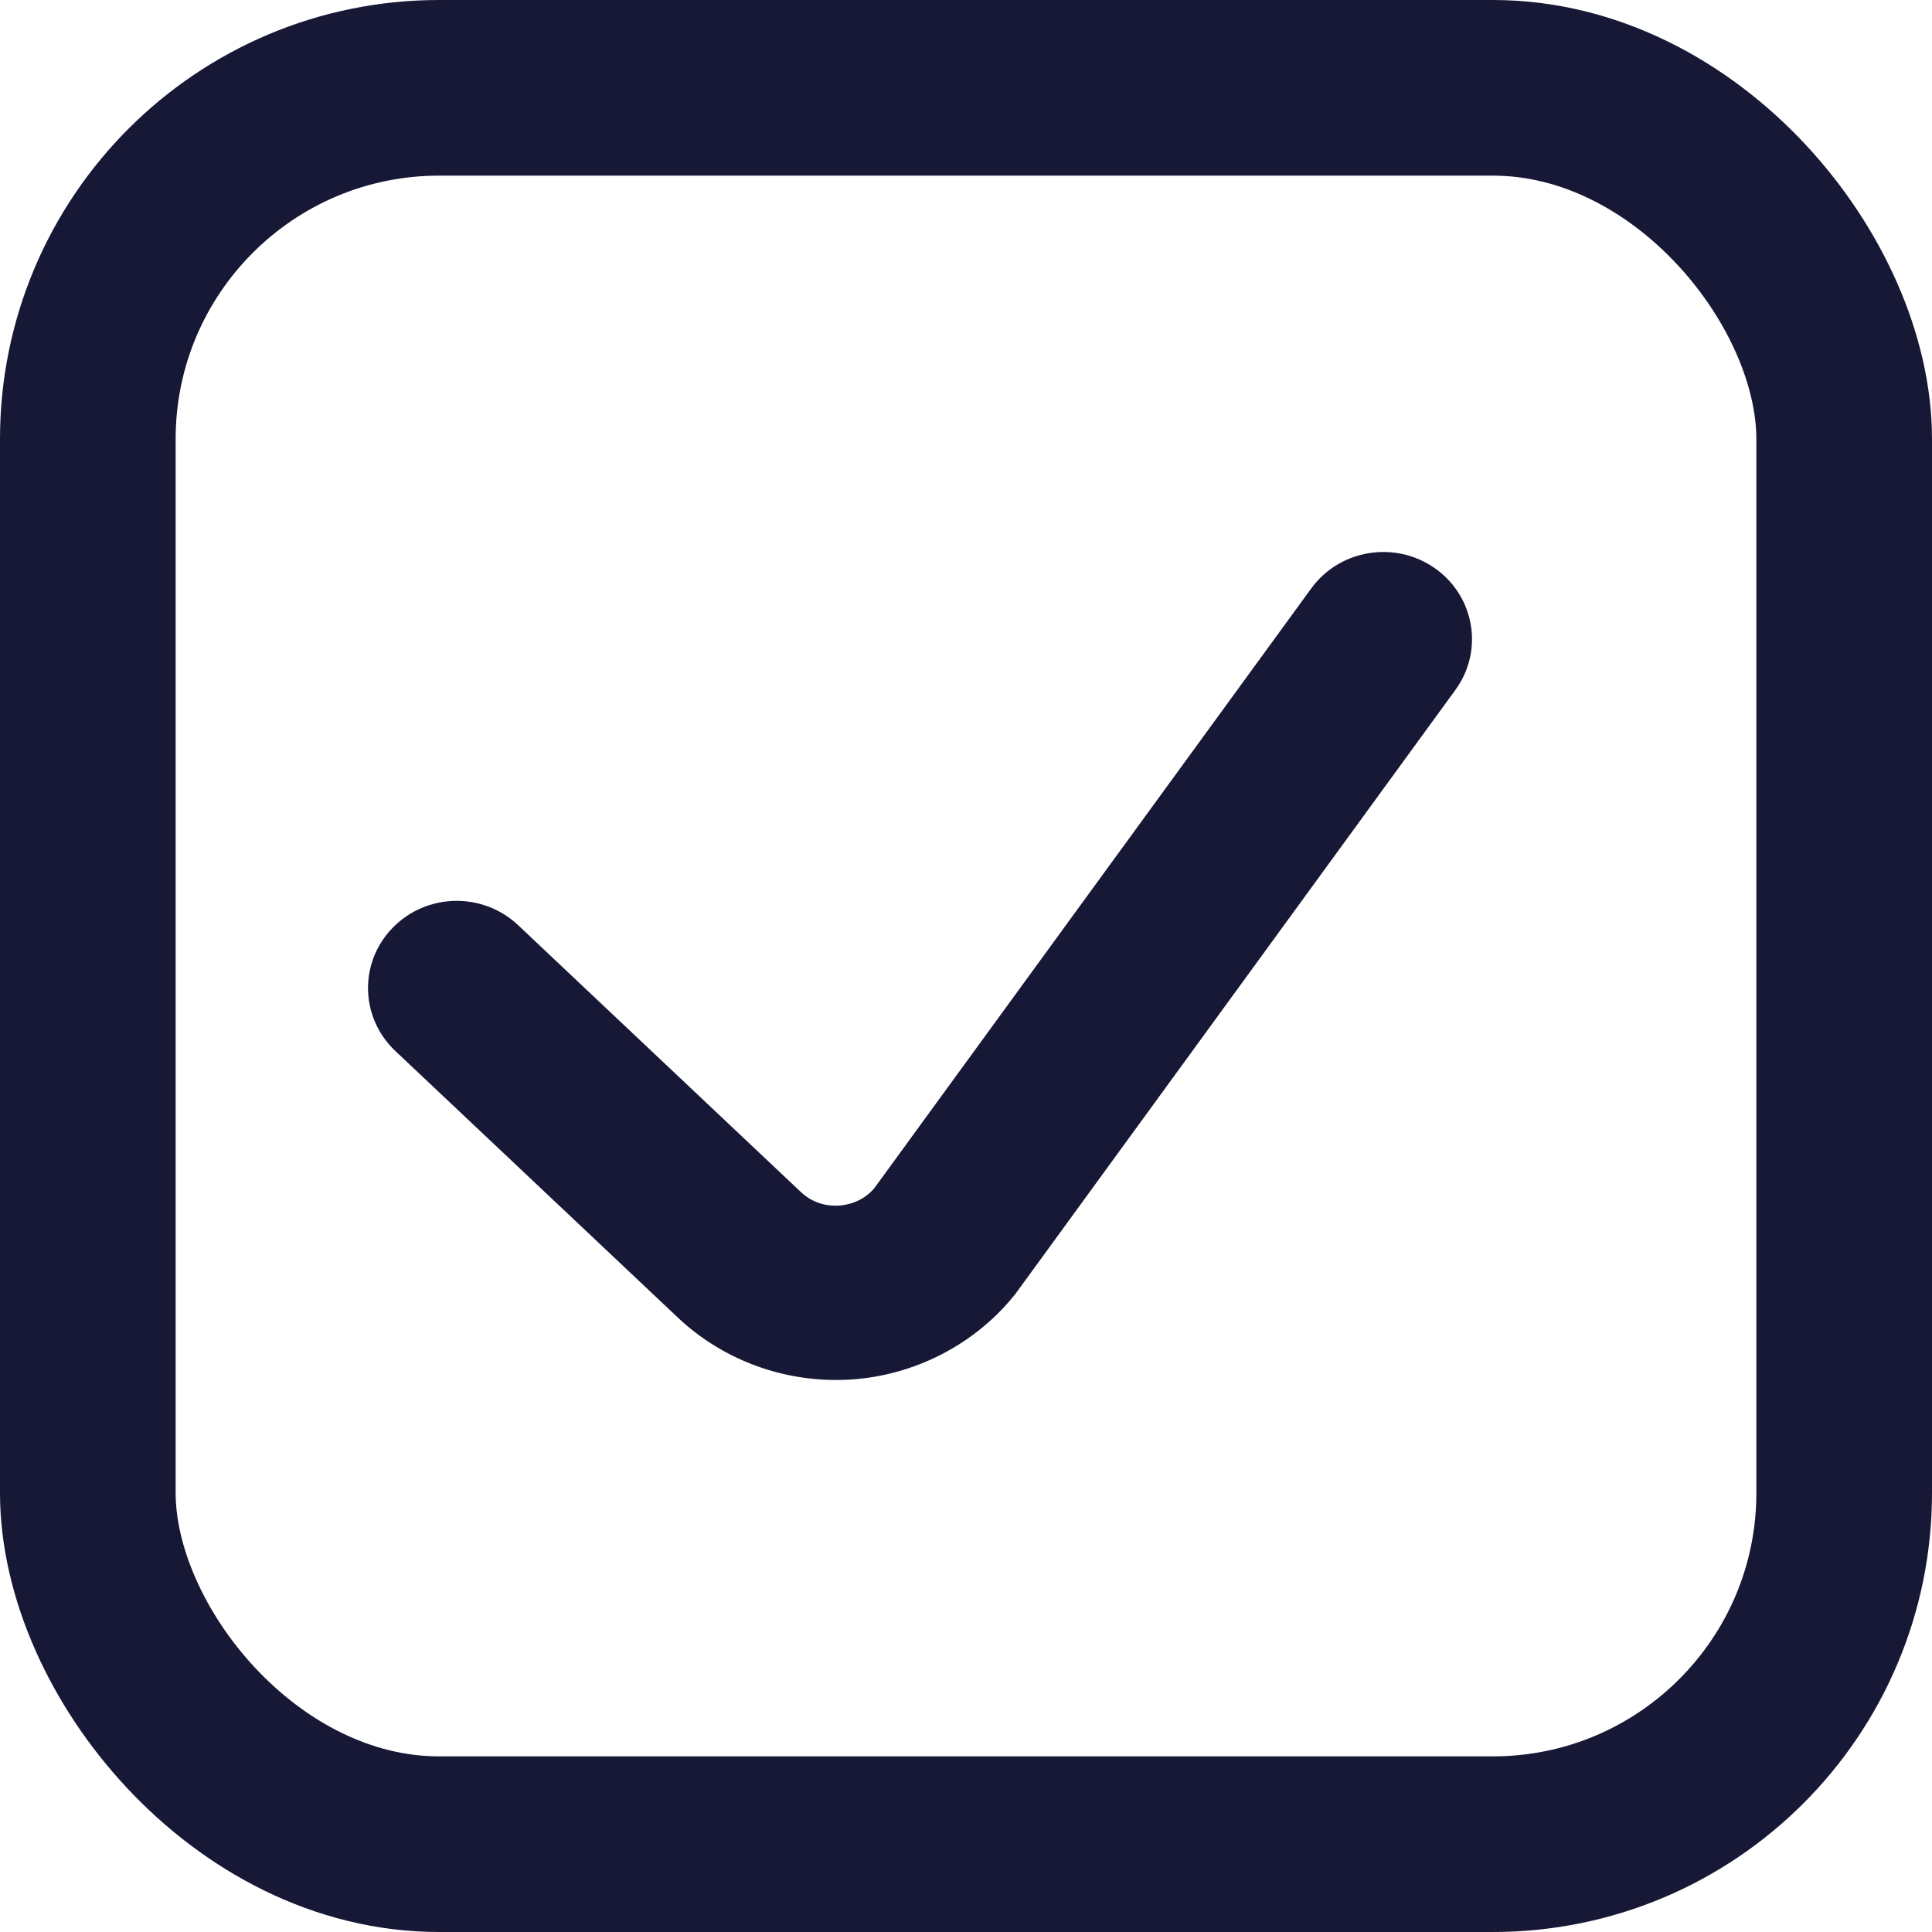 <svg width="22" height="22" viewBox="0 0 22 22" fill="none" xmlns="http://www.w3.org/2000/svg">
<path d="M16.34 6.471C15.886 6.152 15.255 6.255 14.931 6.701L9.953 13.534C9.817 13.689 9.646 13.722 9.555 13.728C9.461 13.735 9.279 13.723 9.122 13.576L5.9 10.535C5.497 10.155 4.858 10.168 4.472 10.564C4.086 10.959 4.099 11.587 4.501 11.967L7.727 15.011C8.21 15.463 8.855 15.714 9.518 15.714C9.575 15.714 9.632 15.713 9.69 15.709C10.412 15.661 11.087 15.316 11.541 14.761C11.553 14.747 11.564 14.732 11.575 14.717L16.573 7.856C16.898 7.41 16.793 6.79 16.34 6.471Z" fill="#171736"/>
<rect x="1" y="1" width="20" height="20" rx="4" stroke="#171736" stroke-width="2"/>
</svg>
